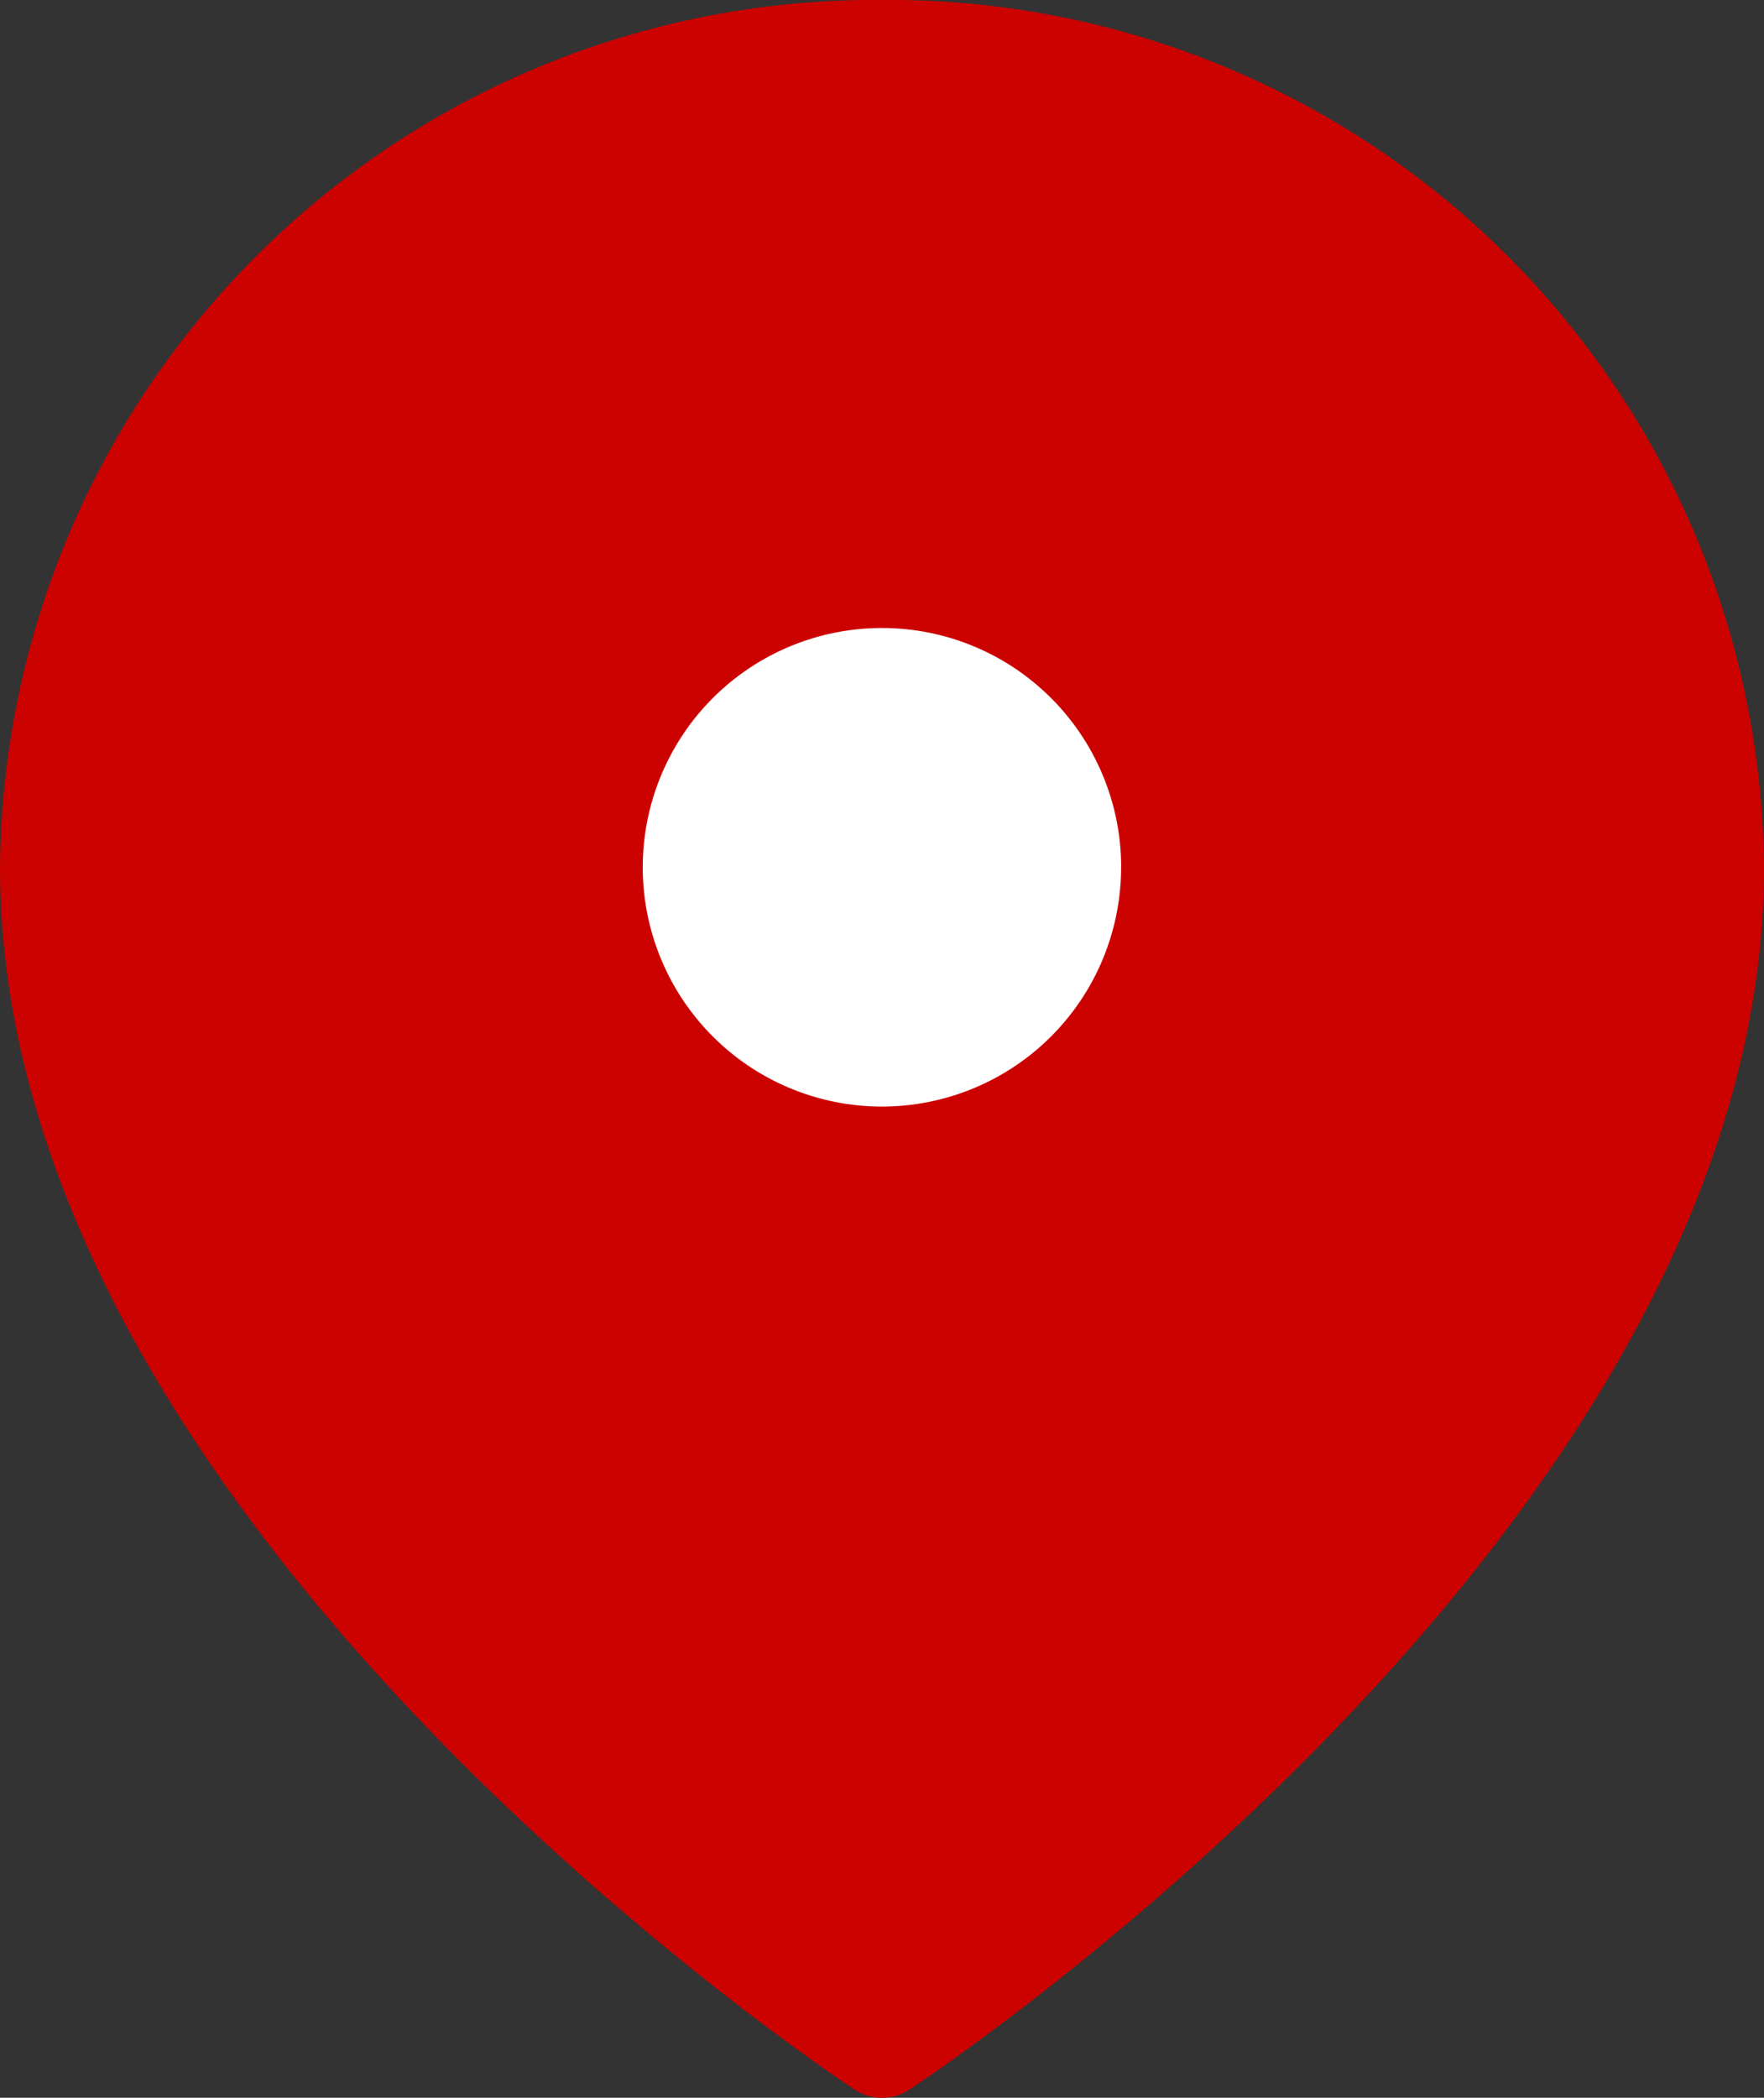 <svg xmlns="http://www.w3.org/2000/svg" width="26.5" height="31.5" viewBox="0 0 26.5 31.5">
  <rect x="0" y="0" width="26.5" height="31.5" fill="#333333" stroke="none"/>
  <g id="Pin_Icon_Active" data-name="Pin Icon Active" transform="translate(0.75 0.75)">
    <path id="Pin" d="M29.5,13.773C29.5,23.318,17,31.5,17,31.5S4.5,23.318,4.5,13.773A12.388,12.388,0,0,1,17,1.5,12.388,12.388,0,0,1,29.5,13.773Z" transform="translate(-4.5 -1.5)" fill="#cc0200" stroke="#cc0200" stroke-linecap="round" stroke-linejoin="round" stroke-width="1.5"/>
    <path id="Hole" d="M21.685,14.593A4.093,4.093,0,1,1,17.593,10.5a4.093,4.093,0,0,1,4.093,4.093Z" transform="translate(-5.093 -2.32)" fill="#fff" stroke="#cc0200" stroke-linecap="round" stroke-linejoin="round" stroke-width="1"/>
  </g>
</svg>
